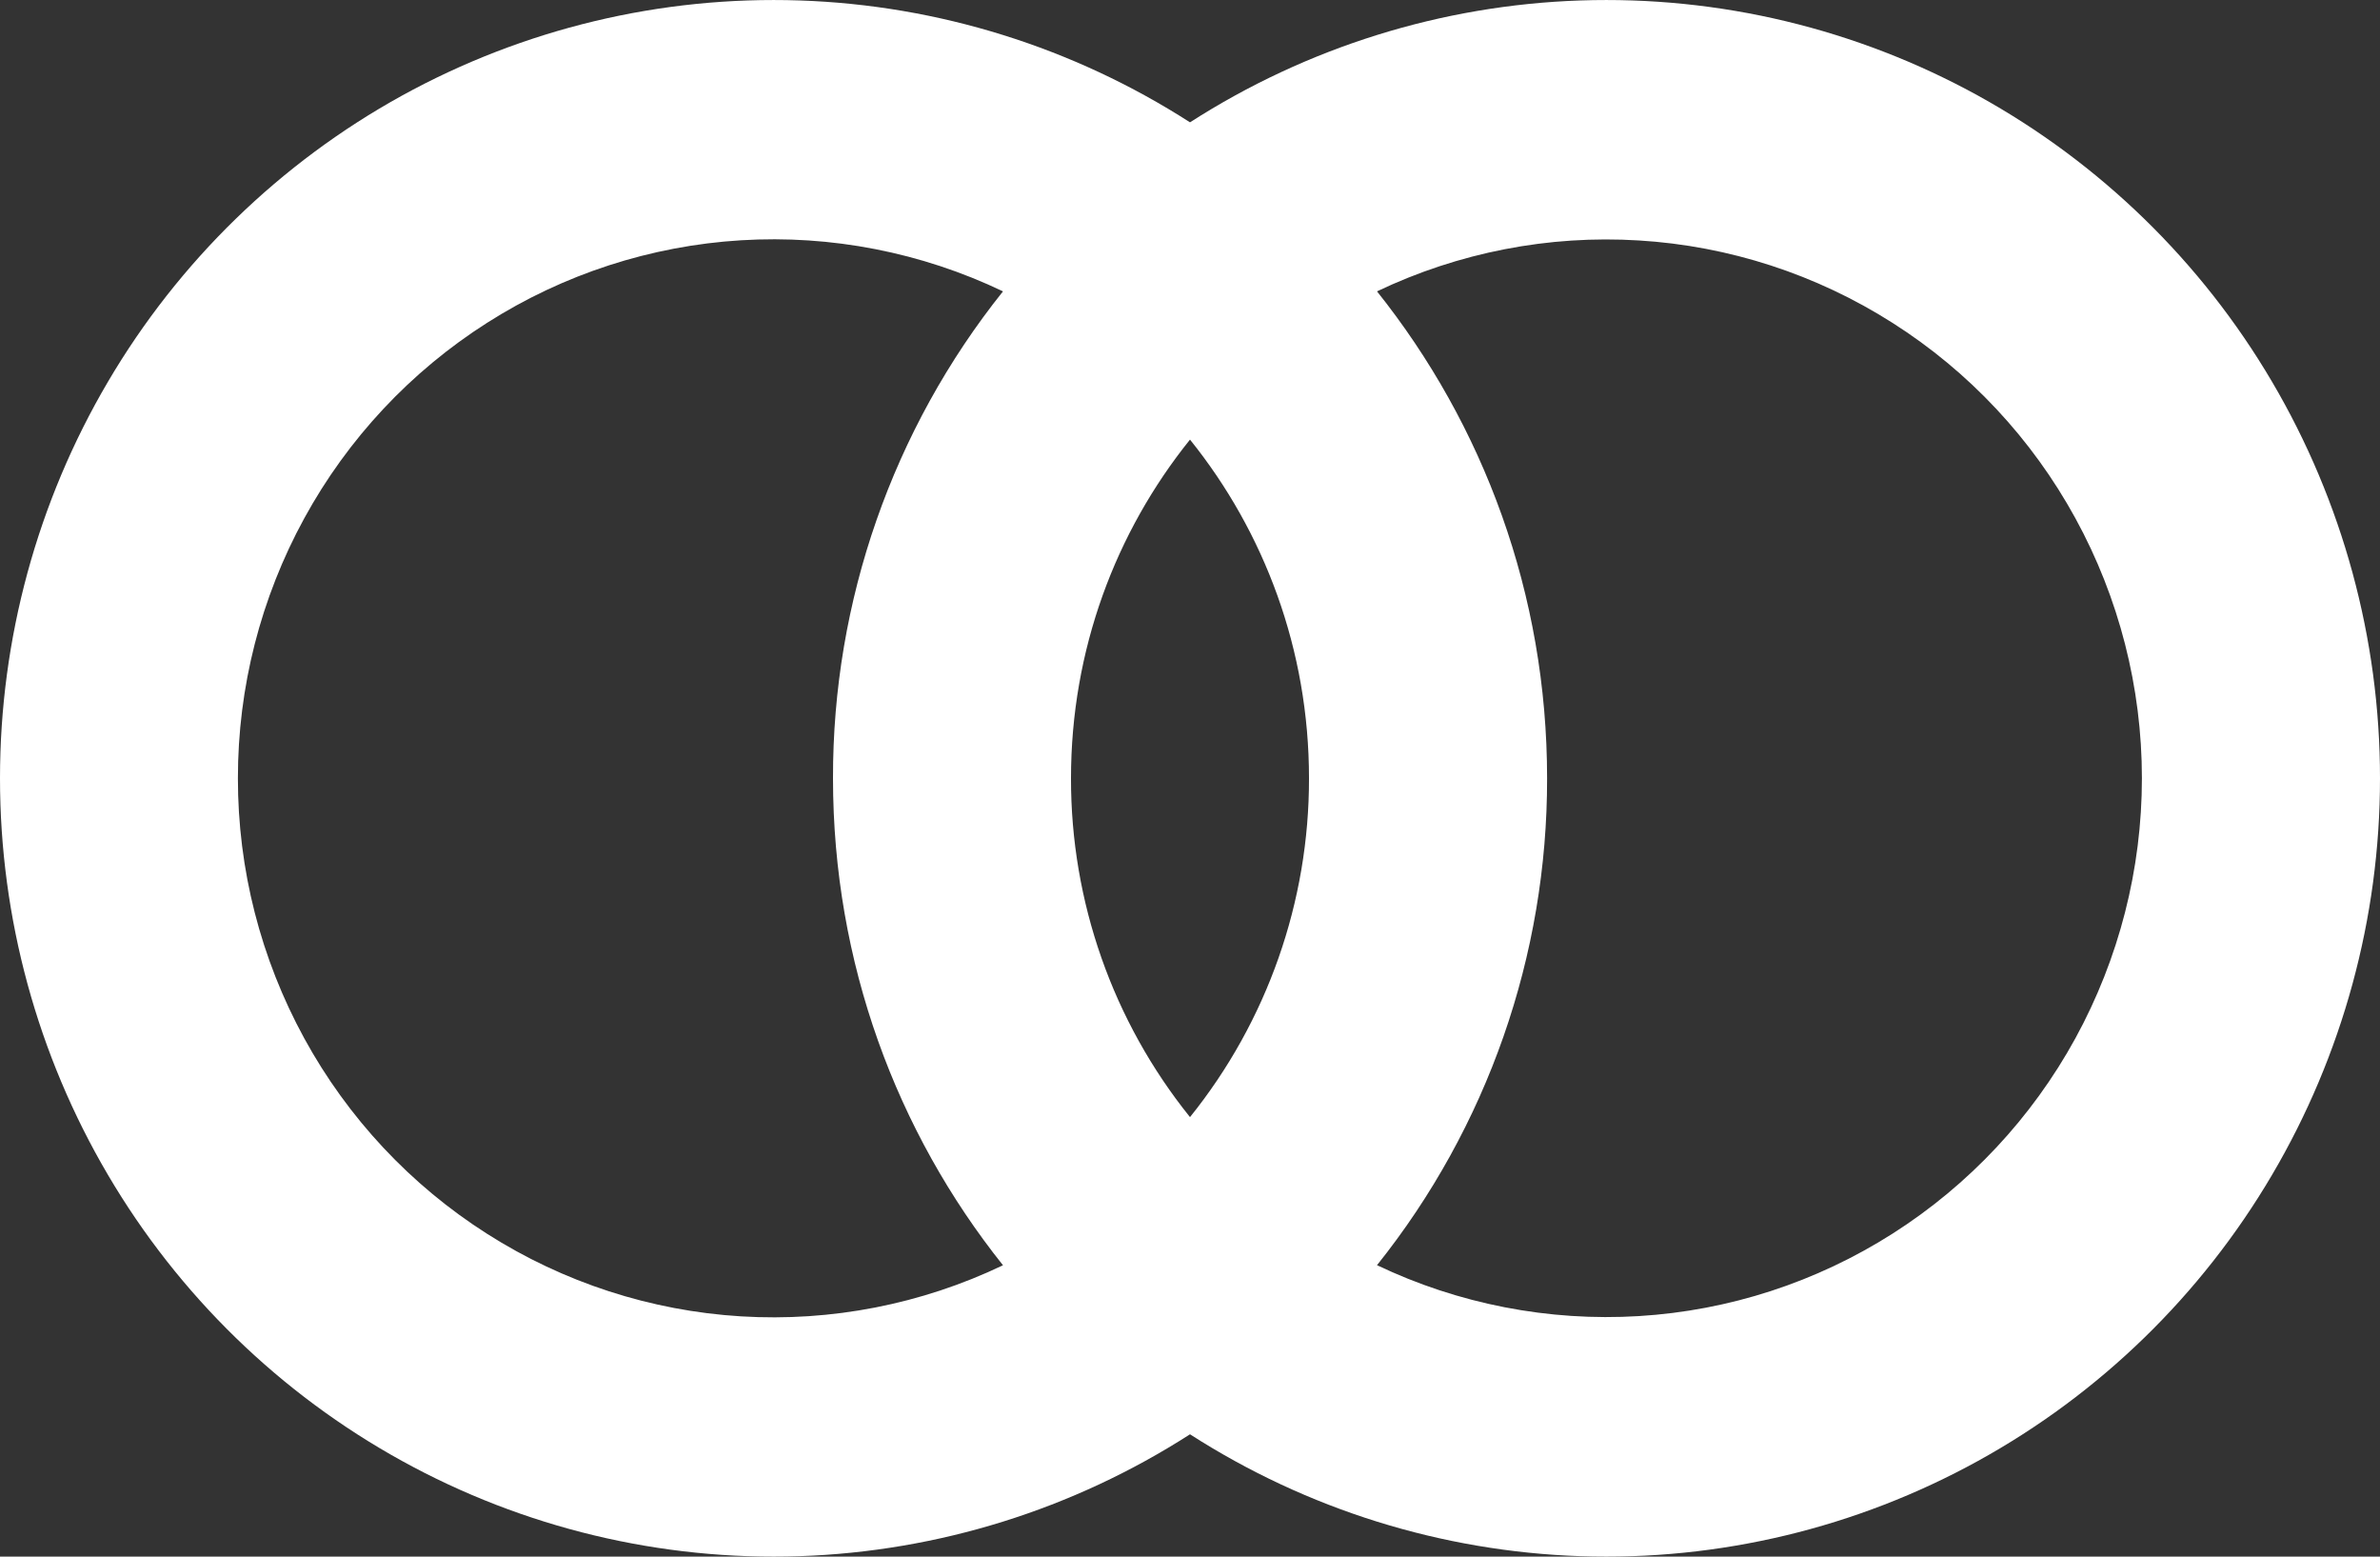 <svg width="26" height="17" viewBox="0 0 26 17" fill="none" xmlns="http://www.w3.org/2000/svg">
<rect x="0" y="0" width="26" height="17" fill="#333333" stroke="none"/>
<path fill-rule="evenodd" clip-rule="evenodd" d="M13 15.664C11.723 16.484 10.25 16.944 8.735 16.995C7.22 17.046 5.72 16.687 4.39 15.954C3.061 15.222 1.952 14.144 1.18 12.832C0.408 11.521 0 10.024 0 8.5C0 6.976 0.408 5.479 1.18 4.168C1.952 2.856 3.061 1.778 4.39 1.045C5.72 0.313 7.22 -0.046 8.735 0.005C10.25 0.056 11.723 0.516 13 1.336C14.277 0.516 15.75 0.056 17.265 0.005C18.78 -0.046 20.28 0.313 21.61 1.045C22.939 1.778 24.048 2.856 24.82 4.168C25.592 5.479 26 6.976 26 8.5C26 10.024 25.592 11.521 24.82 12.832C24.048 14.144 22.939 15.222 21.61 15.954C20.28 16.687 18.78 17.046 17.265 16.995C15.75 16.944 14.277 16.484 13 15.664ZM2.599 8.5C2.598 7.507 2.848 6.53 3.324 5.66C3.8 4.79 4.487 4.056 5.322 3.525C6.156 2.994 7.11 2.684 8.096 2.624C9.081 2.564 10.066 2.756 10.957 3.182C9.752 4.689 9.096 6.566 9.1 8.5C9.1 10.514 9.795 12.362 10.957 13.818C10.066 14.244 9.081 14.436 8.096 14.376C7.11 14.316 6.156 14.006 5.322 13.475C4.487 12.944 3.8 12.21 3.324 11.34C2.848 10.47 2.598 9.493 2.599 8.5ZM15.043 3.182C15.934 2.757 16.919 2.565 17.904 2.626C18.889 2.686 19.842 2.996 20.676 3.527C21.51 4.057 22.197 4.791 22.673 5.661C23.149 6.53 23.399 7.507 23.399 8.499C23.399 9.492 23.149 10.468 22.673 11.338C22.197 12.207 21.51 12.941 20.676 13.472C19.842 14.003 18.889 14.313 17.904 14.373C16.919 14.433 15.934 14.242 15.043 13.817C16.248 12.31 16.904 10.434 16.901 8.5C16.901 6.486 16.205 4.638 15.043 3.182ZM13 4.801C13.813 5.811 14.3 7.098 14.3 8.5C14.302 9.847 13.843 11.153 13 12.2C12.157 11.153 11.698 9.847 11.7 8.5C11.7 7.098 12.187 5.811 13 4.801Z" fill="white"/>
</svg>
